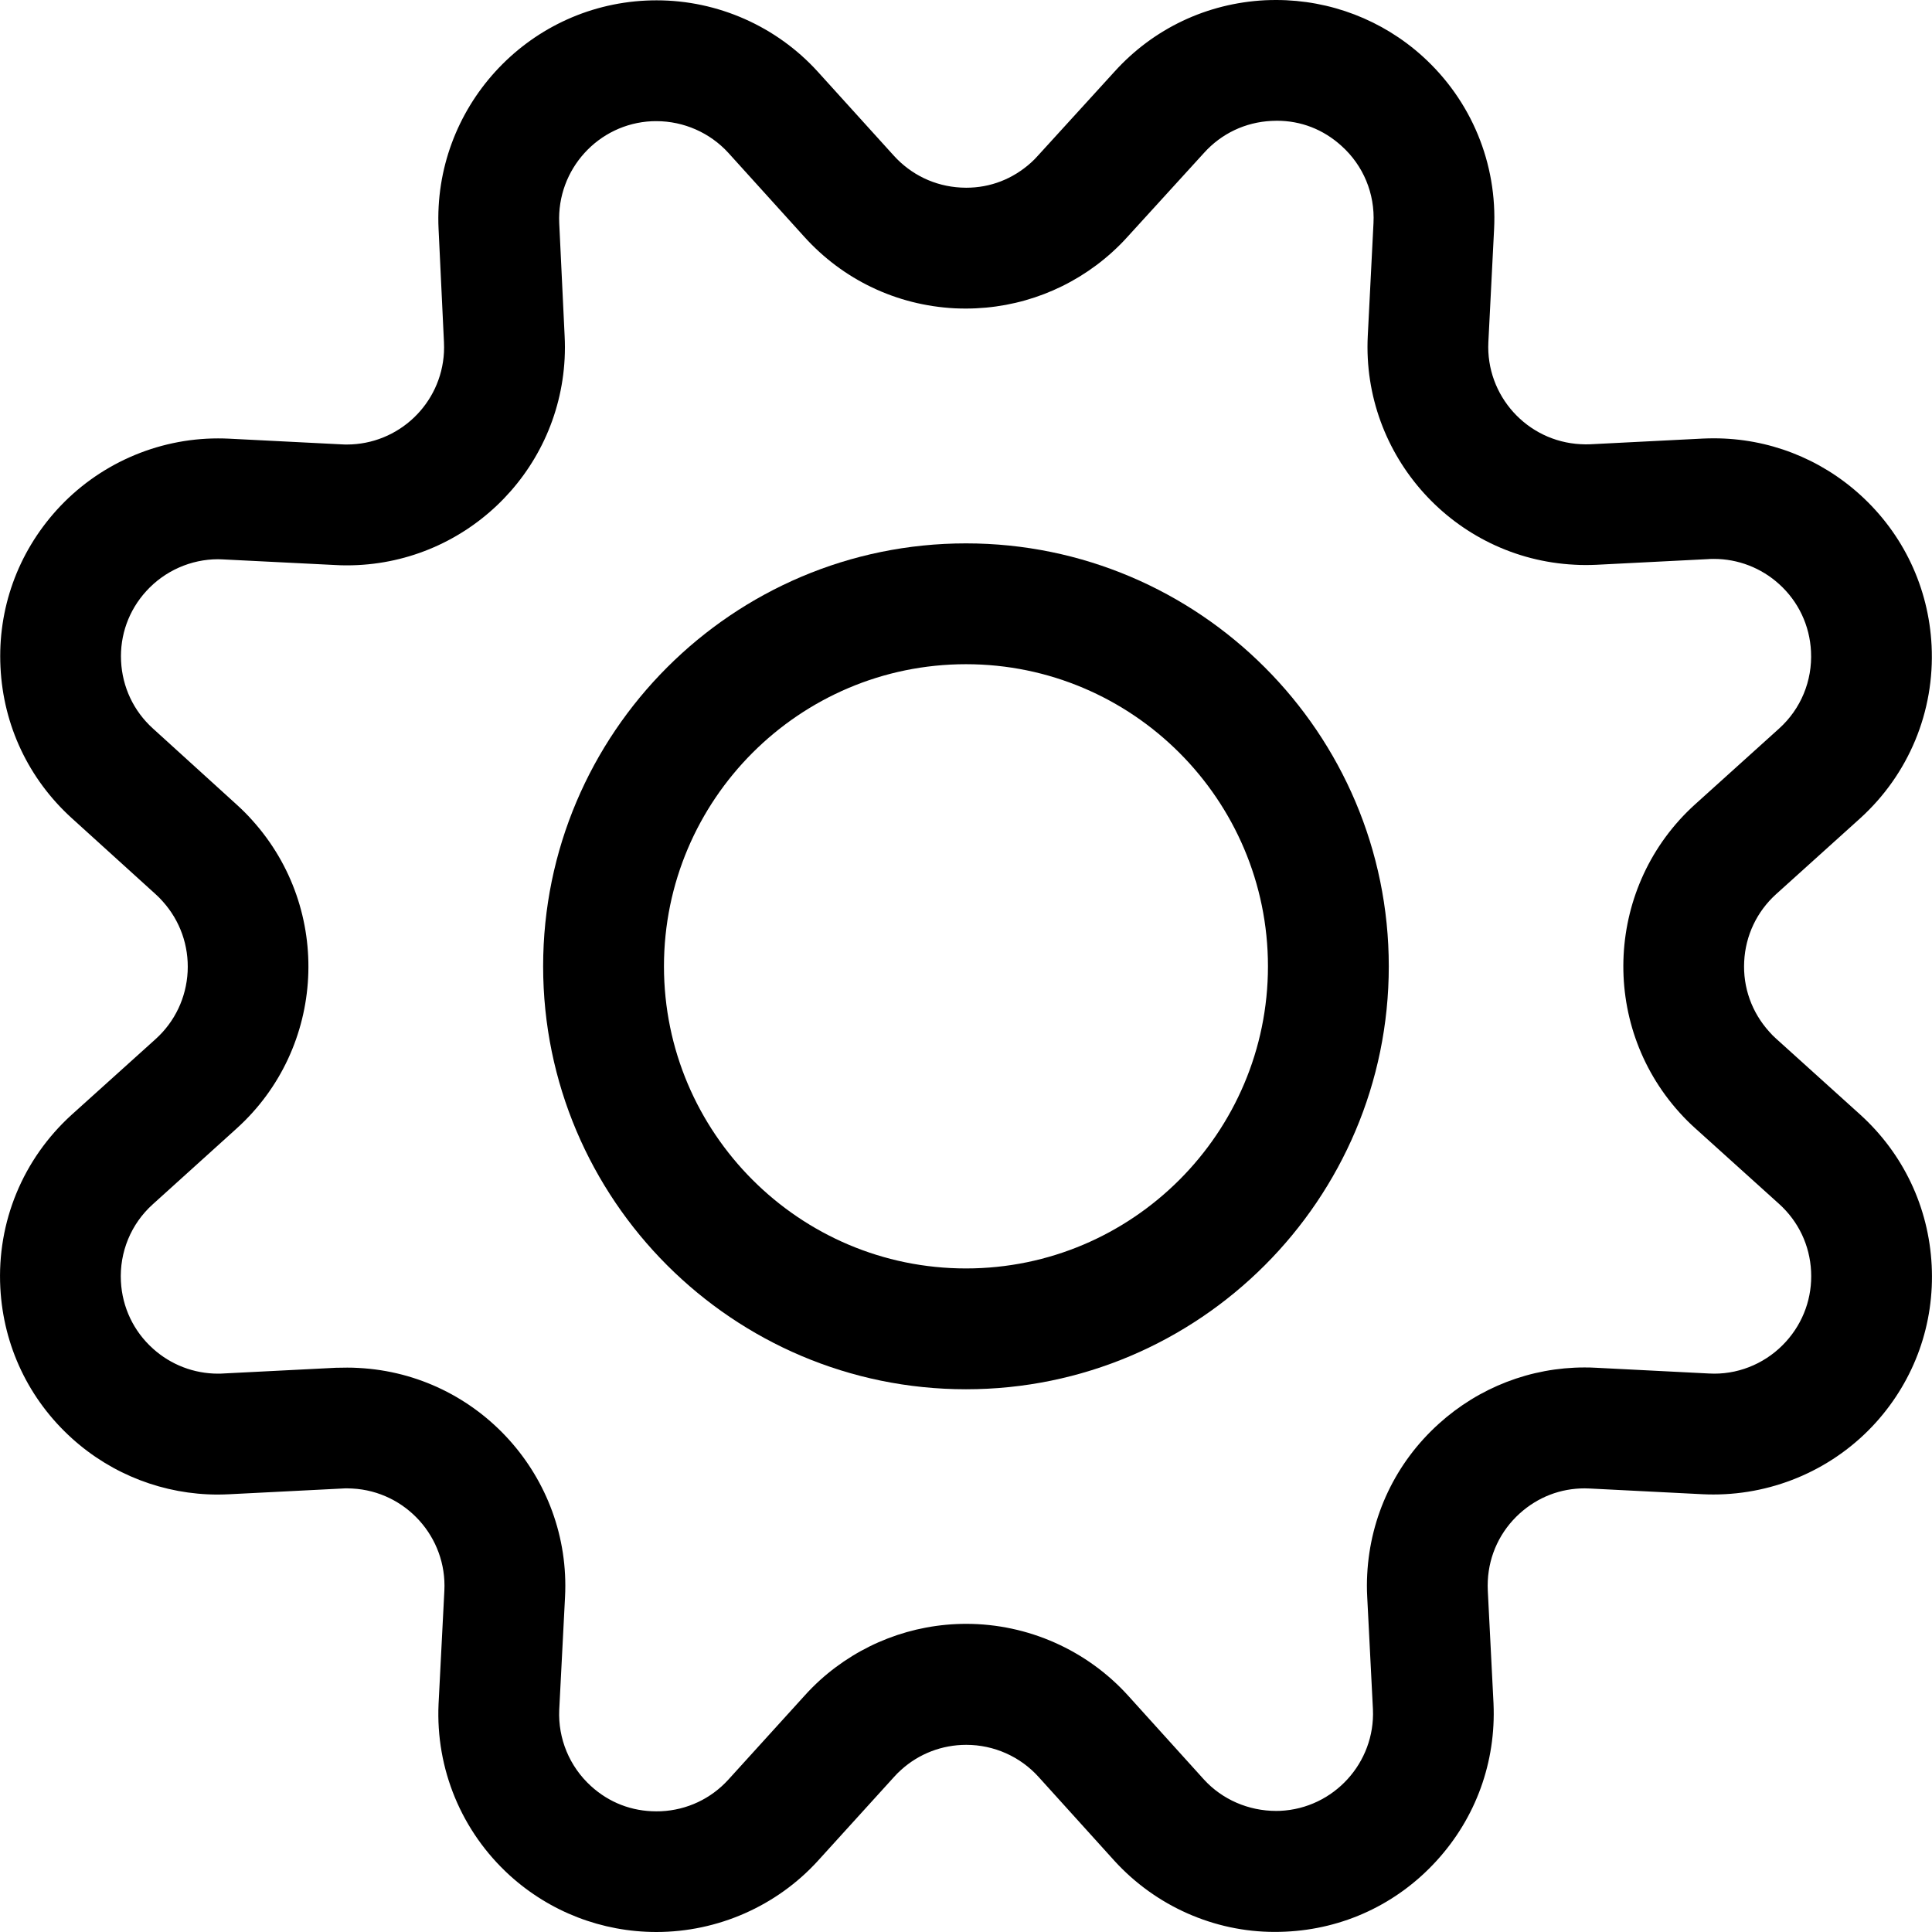 <svg width="24" height="24" viewBox="0 0 24 24" fill="none" xmlns="http://www.w3.org/2000/svg">
<path fill-rule="evenodd" clip-rule="evenodd" d="M6.747 12.004C6.747 14.901 9.103 17.258 12 17.258C14.896 17.258 17.252 14.901 17.252 12.004C17.252 9.107 14.896 6.75 12 6.75C9.103 6.75 6.747 9.107 6.747 12.004ZM8.248 12.004C8.248 9.935 9.931 8.251 12 8.251C14.068 8.251 15.751 9.935 15.751 12.004C15.751 14.073 14.068 15.757 12 15.757C9.931 15.757 8.248 14.073 8.248 12.004Z" fill="black"/>
<path fill-rule="evenodd" clip-rule="evenodd" d="M6.331 23.296C6.831 23.75 7.478 24 8.154 24C8.916 24 9.648 23.678 10.16 23.116L11.106 22.074C11.133 22.043 11.163 22.014 11.193 21.987C11.415 21.785 11.703 21.675 12.003 21.675C12.346 21.675 12.673 21.82 12.902 22.074L13.846 23.118C14.358 23.678 15.083 23.999 15.833 23.999C15.878 23.999 15.923 23.998 15.966 23.996C16.689 23.964 17.356 23.652 17.845 23.116C18.334 22.581 18.585 21.888 18.553 21.162L18.482 19.761C18.48 19.719 18.48 19.677 18.482 19.636C18.498 19.313 18.639 19.017 18.879 18.8C19.105 18.597 19.384 18.489 19.686 18.489C19.708 18.489 19.73 18.49 19.752 18.491L21.154 18.562C21.198 18.564 21.242 18.565 21.285 18.565C22.054 18.565 22.788 18.24 23.301 17.673C23.786 17.136 24.033 16.442 23.996 15.719C23.959 14.995 23.643 14.33 23.106 13.844L22.064 12.903C22.034 12.877 22.006 12.848 21.978 12.816C21.762 12.577 21.65 12.267 21.667 11.944C21.683 11.621 21.825 11.323 22.064 11.107L23.106 10.167C23.711 9.619 24.035 8.838 23.995 8.022C23.959 7.3 23.644 6.633 23.108 6.147C22.609 5.694 21.965 5.445 21.292 5.445C21.246 5.445 21.201 5.446 21.154 5.448L19.754 5.519C19.735 5.52 19.716 5.52 19.697 5.52C19.678 5.52 19.658 5.519 19.639 5.518L19.636 5.518C18.97 5.484 18.456 4.915 18.489 4.25L18.56 2.849C18.602 2.031 18.278 1.248 17.671 0.699C17.172 0.248 16.525 0 15.852 0C15.807 0 15.762 0.001 15.716 0.003C14.993 0.04 14.328 0.355 13.844 0.891L12.894 1.933C12.867 1.964 12.838 1.993 12.807 2.021C12.581 2.224 12.303 2.332 12.002 2.332C11.98 2.332 11.958 2.331 11.936 2.33C11.613 2.313 11.317 2.171 11.1 1.93L10.159 0.891C9.647 0.327 8.917 0.004 8.157 0.004C8.114 0.004 8.071 0.005 8.028 0.007C6.535 0.077 5.378 1.349 5.448 2.843L5.515 4.25C5.517 4.292 5.517 4.335 5.515 4.377C5.481 5.018 4.951 5.522 4.307 5.522C4.307 5.522 4.264 5.522 4.243 5.52L2.841 5.449C2.797 5.447 2.752 5.446 2.708 5.446C1.948 5.446 1.217 5.77 0.705 6.335C0.219 6.872 -0.03 7.565 0.006 8.288C0.041 9.011 0.355 9.676 0.891 10.163L1.934 11.109C1.965 11.137 1.994 11.166 2.021 11.197C2.237 11.437 2.347 11.747 2.331 12.07C2.314 12.393 2.173 12.691 1.934 12.907L0.891 13.847C0.285 14.397 -0.039 15.18 0.004 15.998C0.042 16.721 0.359 17.386 0.896 17.87C1.394 18.319 2.038 18.566 2.706 18.566C2.754 18.566 2.803 18.564 2.85 18.562L4.251 18.491C4.272 18.489 4.293 18.489 4.314 18.489C4.334 18.489 4.355 18.49 4.376 18.491C5.041 18.526 5.554 19.096 5.52 19.761L5.448 21.166C5.411 21.975 5.733 22.751 6.331 23.296ZM4.452 16.993C4.406 16.99 4.36 16.989 4.314 16.989C4.267 16.989 4.222 16.99 4.176 16.991L4.173 16.991L2.772 17.062C2.751 17.064 2.729 17.064 2.708 17.064C2.41 17.064 2.123 16.954 1.901 16.754C1.66 16.538 1.519 16.241 1.502 15.919C1.483 15.554 1.627 15.204 1.898 14.96L2.939 14.019C4.048 13.018 4.135 11.3 3.134 10.19C3.073 10.121 3.008 10.057 2.941 9.996L1.9 9.05C1.66 8.833 1.52 8.536 1.504 8.213C1.488 7.891 1.599 7.582 1.817 7.343C2.045 7.092 2.371 6.947 2.71 6.947C2.729 6.947 2.749 6.948 2.767 6.949L4.166 7.019C4.213 7.022 4.261 7.023 4.308 7.023C5.749 7.023 6.938 5.895 7.014 4.456C7.019 4.36 7.019 4.264 7.014 4.173L6.947 2.772C6.916 2.105 7.432 1.537 8.097 1.506C8.116 1.505 8.135 1.505 8.154 1.505C8.494 1.505 8.82 1.649 9.048 1.899L9.988 2.938C10.472 3.475 11.136 3.792 11.86 3.83C11.905 3.832 11.952 3.833 11.998 3.833C12.67 3.833 13.314 3.585 13.812 3.136C13.882 3.073 13.949 3.006 14.008 2.94L14.957 1.899C15.173 1.659 15.47 1.518 15.794 1.502C15.817 1.501 15.84 1.5 15.862 1.5C16.161 1.5 16.438 1.607 16.664 1.812C16.936 2.056 17.081 2.406 17.062 2.771L16.991 4.173C16.916 5.665 18.068 6.94 19.56 7.015C19.605 7.018 19.651 7.019 19.697 7.019C19.741 7.019 19.786 7.018 19.83 7.016L21.229 6.945L21.232 6.944C21.252 6.944 21.271 6.943 21.291 6.943C21.59 6.943 21.878 7.054 22.101 7.256C22.341 7.473 22.481 7.77 22.497 8.093C22.515 8.458 22.371 8.806 22.101 9.05L21.058 9.991C19.949 10.993 19.862 12.711 20.863 13.82C20.925 13.889 20.99 13.954 21.058 14.015L22.101 14.956C22.341 15.173 22.482 15.469 22.498 15.793C22.514 16.115 22.404 16.425 22.187 16.665C21.958 16.919 21.633 17.064 21.297 17.064C21.275 17.064 21.252 17.063 21.228 17.062L19.829 16.991C19.78 16.988 19.732 16.987 19.684 16.987C19.015 16.987 18.373 17.235 17.874 17.686C17.337 18.17 17.021 18.836 16.984 19.558C16.979 19.651 16.979 19.744 16.984 19.836L17.055 21.232C17.085 21.899 16.566 22.465 15.902 22.495L15.853 22.496C15.509 22.496 15.183 22.354 14.957 22.107L14.015 21.065C13.502 20.498 12.769 20.172 12.003 20.172C11.33 20.172 10.686 20.421 10.187 20.871C10.119 20.933 10.054 20.998 9.994 21.065L9.049 22.106C8.832 22.345 8.534 22.485 8.212 22.5C8.192 22.501 8.173 22.501 8.153 22.501C7.848 22.501 7.567 22.393 7.341 22.187C7.074 21.944 6.931 21.597 6.947 21.24L7.019 19.839C7.096 18.347 5.944 17.07 4.452 16.993Z" fill="black"/>
</svg>
